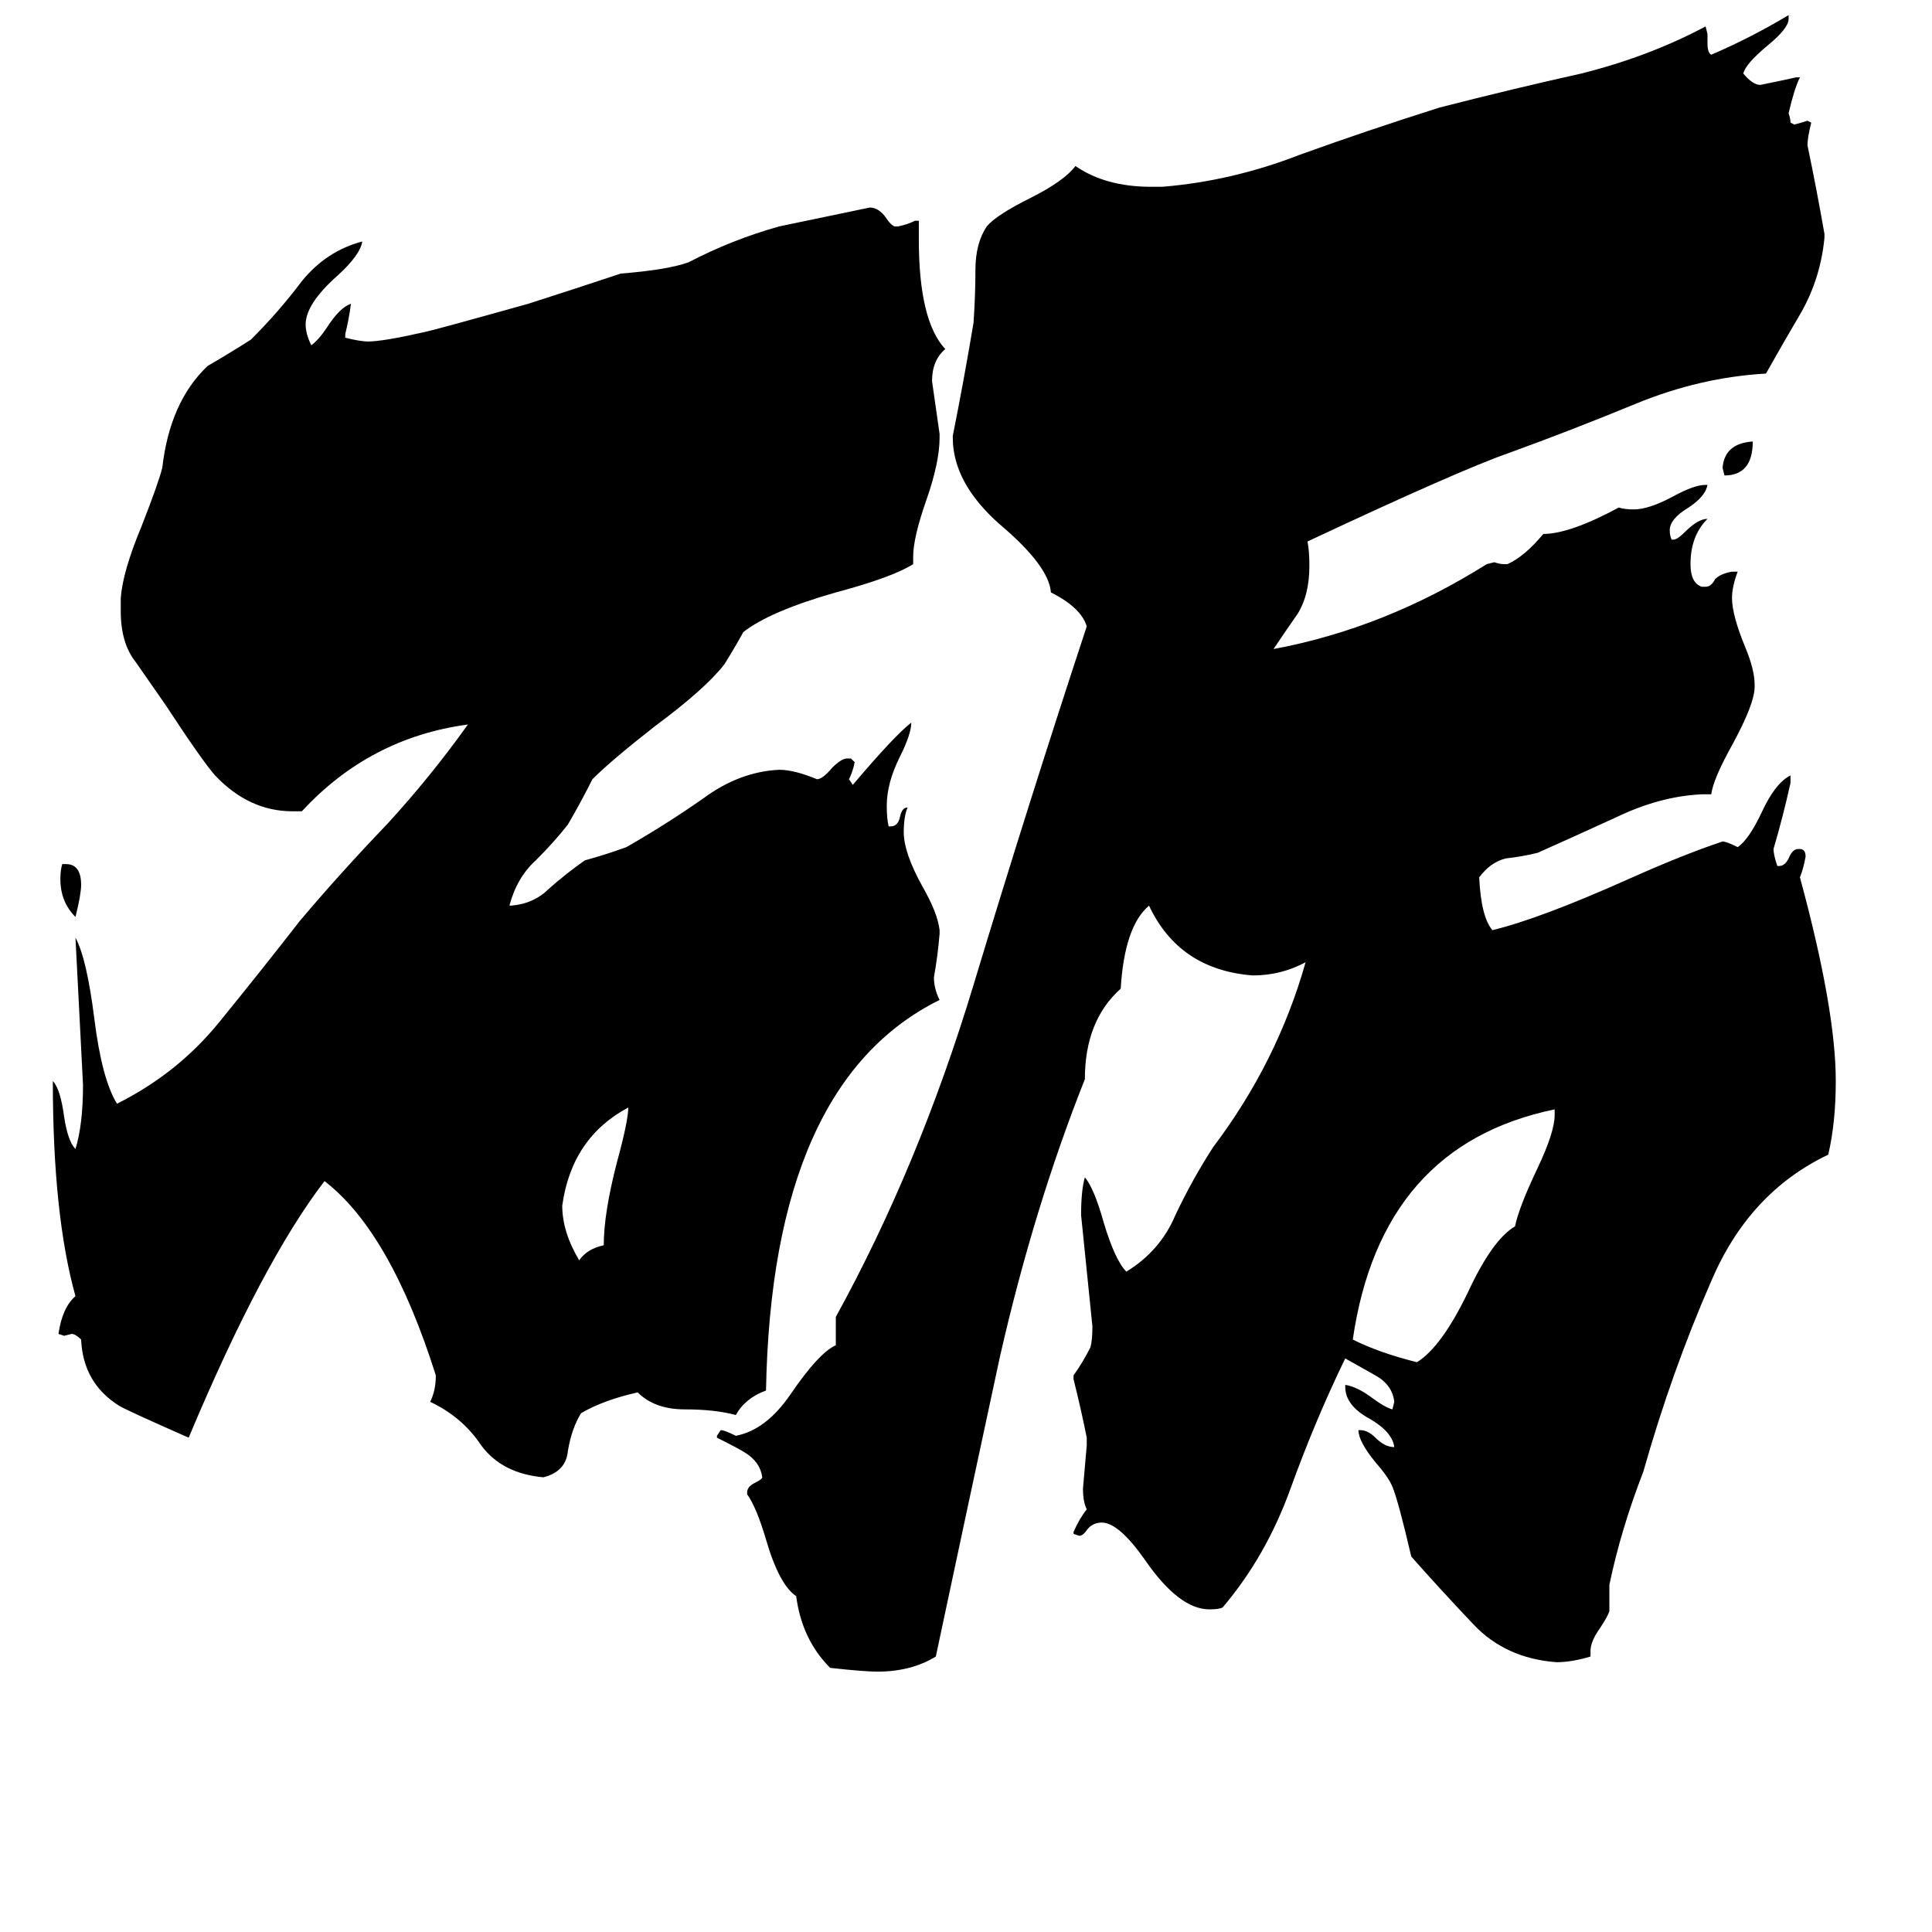 <svg xmlns="http://www.w3.org/2000/svg" viewBox="0 -800 1024 1024">
	<path fill="#000000" d="M929 -566Q929 -548 914 -548L913 -552Q914 -565 929 -566ZM33 -342H35Q43 -342 43 -331Q43 -326 40 -314Q32 -322 32 -334Q32 -339 33 -342ZM320 -140Q320 -157 327 -184Q333 -206 333 -213Q303 -197 298 -161Q298 -147 307 -132Q311 -138 320 -140ZM824 -209V-212Q732 -193 717 -90Q731 -83 751 -78Q764 -86 778 -115Q791 -143 803 -150Q805 -160 815 -181Q824 -200 824 -209ZM498 -307V-305Q497 -293 495 -282Q495 -276 498 -270Q409 -226 406 -63Q395 -59 390 -50Q379 -53 363 -53Q347 -53 338 -62Q320 -58 308 -51Q303 -43 301 -31Q300 -20 288 -17Q266 -19 255 -34Q245 -49 228 -57Q231 -63 231 -71Q207 -147 172 -174Q139 -131 100 -38Q66 -53 63 -55Q44 -67 43 -90Q40 -93 38 -93L34 -92L31 -93Q33 -107 40 -113Q28 -156 28 -227Q32 -223 34 -208Q36 -195 40 -191Q44 -204 44 -225Q42 -264 40 -303Q46 -292 50 -260Q54 -228 62 -215Q94 -231 116 -258Q138 -285 159 -312Q181 -338 205 -363Q228 -388 248 -416Q196 -409 160 -370H155Q132 -370 114 -389Q107 -397 88 -426Q79 -439 72 -449Q64 -459 64 -476V-483Q65 -497 75 -521Q84 -544 86 -552Q90 -587 110 -606Q122 -613 133 -620Q148 -635 160 -651Q173 -667 192 -672Q191 -665 179 -654Q162 -639 162 -628Q162 -623 165 -617Q169 -620 173 -626Q180 -637 186 -639Q185 -631 183 -623V-621Q191 -619 195 -619Q203 -619 225 -624Q230 -625 280 -639Q305 -647 329 -655Q354 -657 365 -661Q388 -673 413 -680Q437 -685 461 -690Q466 -690 470 -684Q472 -681 474 -680H476Q481 -681 485 -683H487V-673Q487 -630 501 -615Q494 -609 494 -598Q496 -584 498 -570V-568Q498 -555 491 -535Q484 -515 484 -505V-501Q473 -494 443 -486Q408 -476 394 -465Q389 -456 384 -448Q374 -435 347 -415Q324 -397 314 -387Q308 -375 301 -363Q294 -354 284 -344Q274 -335 270 -320H271Q283 -321 291 -329Q300 -337 310 -344Q321 -347 332 -351Q353 -363 373 -377Q392 -391 413 -392Q421 -392 433 -387Q436 -387 441 -393Q446 -398 449 -398H451L453 -396Q452 -391 450 -387L452 -384Q474 -410 483 -417Q483 -411 477 -399Q470 -385 470 -373Q470 -366 471 -362H472Q476 -362 477 -367Q478 -372 481 -372Q479 -367 479 -359Q479 -348 489 -330Q497 -316 498 -307ZM843 75V78Q833 81 825 81Q798 79 781 61Q763 42 748 25Q741 -5 738 -12Q736 -17 729 -25Q720 -36 720 -42H721Q725 -42 729 -38Q734 -33 739 -33Q738 -41 726 -48Q713 -55 713 -65V-66Q719 -65 726 -60Q734 -54 738 -53L739 -57Q738 -66 729 -71Q720 -76 713 -80Q697 -47 684 -11Q671 25 648 52Q646 53 641 53Q625 53 607 27Q593 7 584 7Q579 7 576 11Q574 14 572 14L569 13V12Q572 5 576 0Q574 -4 574 -11Q575 -22 576 -34V-38Q573 -53 569 -69V-71Q574 -78 578 -86Q579 -90 579 -97Q576 -126 573 -156Q573 -169 575 -176Q580 -170 585 -152Q591 -132 597 -126Q615 -137 623 -156Q632 -175 643 -192Q677 -237 692 -290Q679 -283 664 -283Q625 -286 609 -320Q596 -309 594 -276Q575 -259 575 -228Q548 -160 530 -81Q513 -2 496 78Q483 86 465 86Q458 86 440 84Q425 69 422 46Q413 40 406 16Q401 -1 396 -8V-9Q396 -12 400 -14Q404 -16 404 -17Q403 -25 395 -30Q392 -32 380 -38V-39L382 -42Q384 -42 390 -39Q406 -42 419 -61Q434 -83 443 -87V-102Q487 -182 516 -278Q545 -374 576 -468Q573 -478 557 -486Q556 -500 530 -522Q505 -544 505 -568V-569Q511 -599 516 -629Q517 -644 517 -657Q517 -671 523 -680Q528 -686 546 -695Q564 -704 570 -712Q586 -701 610 -701H616Q653 -704 689 -718Q725 -731 763 -743Q802 -753 838 -761Q874 -770 904 -786L905 -782V-777Q905 -772 907 -771Q928 -780 948 -792V-790Q948 -785 937 -776Q925 -766 924 -761Q929 -755 933 -755Q943 -757 952 -759H954Q951 -753 948 -740Q949 -737 949 -735L951 -734Q955 -735 958 -736L960 -735Q958 -727 958 -723Q963 -699 967 -676V-674Q965 -653 955 -635Q945 -618 936 -602Q901 -600 867 -586Q833 -572 800 -560Q774 -551 693 -513Q694 -508 694 -500Q694 -485 688 -475Q681 -465 675 -456Q734 -467 788 -501L792 -502Q795 -501 797 -501H799Q808 -505 818 -517Q832 -517 858 -531Q861 -530 866 -530Q874 -530 887 -537Q898 -543 904 -543H905Q904 -537 895 -531Q885 -525 885 -519Q885 -516 886 -514H887Q889 -514 893 -518Q900 -525 905 -525Q896 -516 896 -501Q896 -491 902 -489H904Q907 -489 909 -493Q912 -496 918 -497H921Q918 -489 918 -483Q918 -474 925 -457Q930 -445 930 -437V-436Q930 -427 918 -405Q908 -387 907 -379H902Q880 -378 857 -367Q833 -356 815 -348Q807 -346 798 -345Q790 -343 784 -335Q785 -314 791 -307Q816 -313 863 -334Q892 -347 913 -354Q915 -354 921 -351Q927 -355 934 -370Q941 -385 949 -389V-385Q945 -367 940 -350Q940 -347 942 -341H943Q946 -341 948 -345Q950 -350 953 -350H954Q957 -350 957 -346Q956 -340 954 -335Q973 -265 973 -227Q973 -205 969 -188Q927 -168 907 -121Q886 -73 871 -20Q859 11 853 40V54Q852 57 848 63Q843 70 843 75Z"/>
</svg>